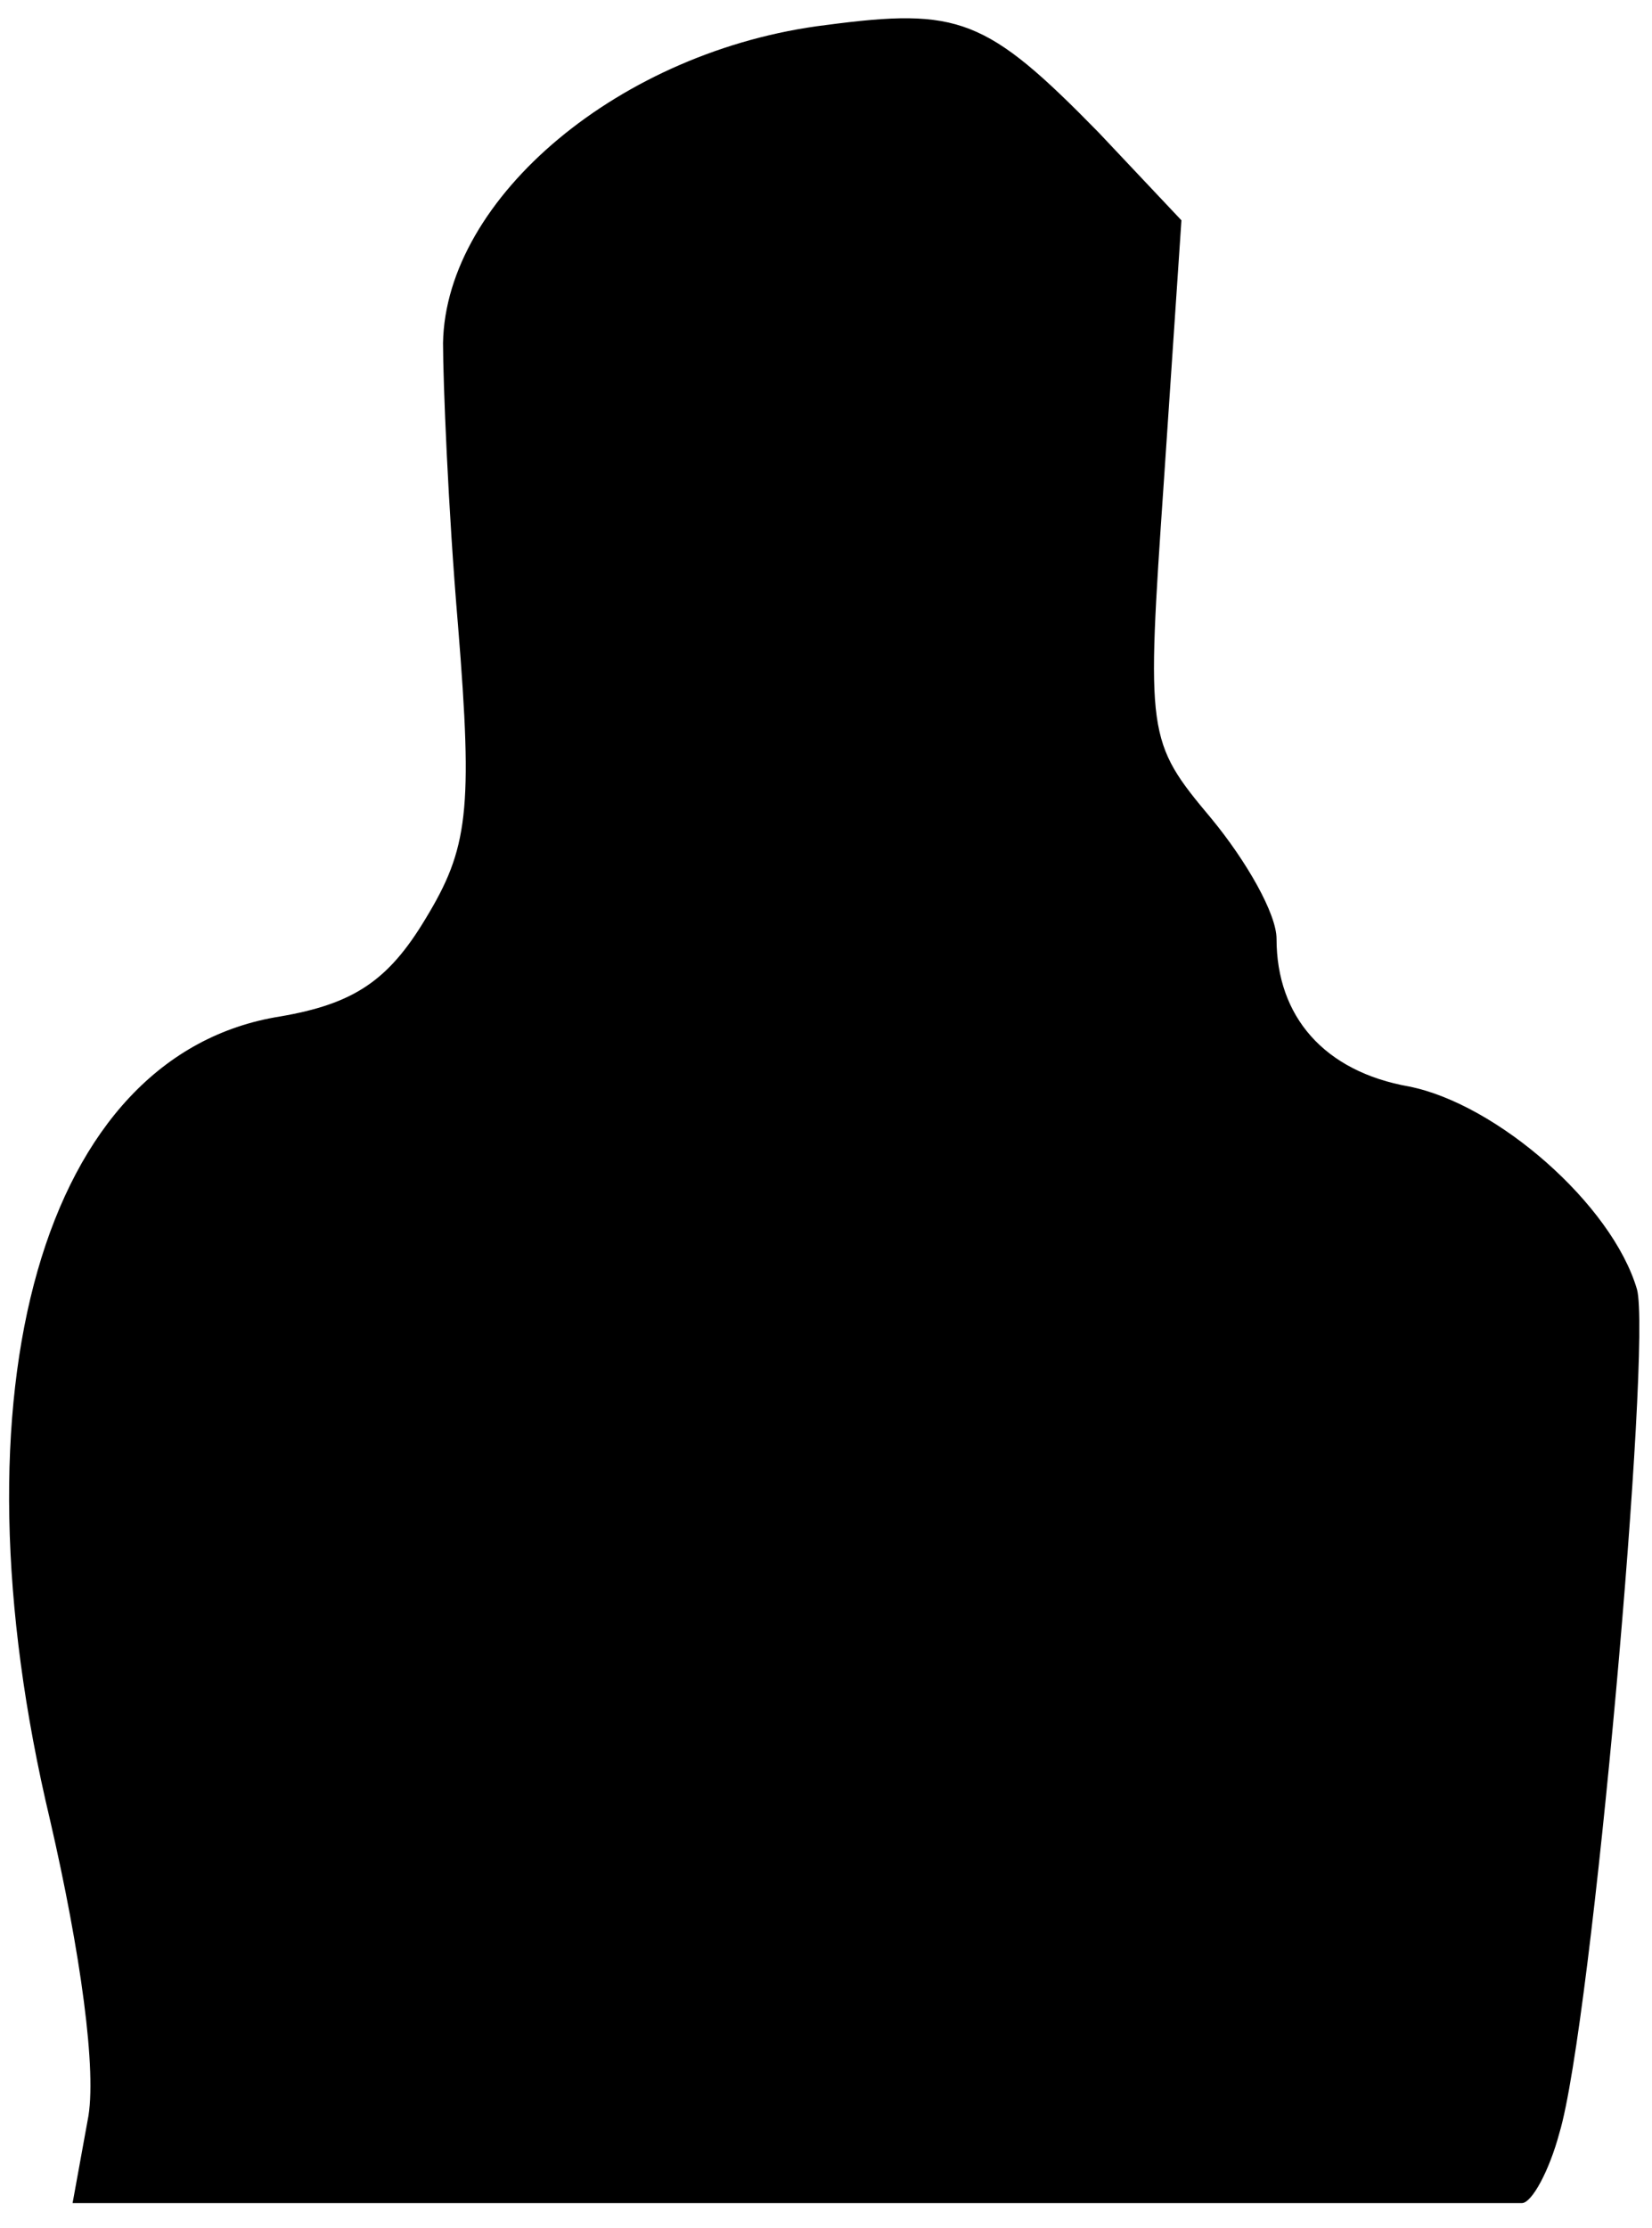 <?xml version="1.0" standalone="no"?>
<!DOCTYPE svg PUBLIC "-//W3C//DTD SVG 20010904//EN"
 "http://www.w3.org/TR/2001/REC-SVG-20010904/DTD/svg10.dtd">
<svg version="1.0" xmlns="http://www.w3.org/2000/svg"
 width="66pt" height="89pt" viewBox="0 0 66 89"
 preserveAspectRatio="xMidYMid meet">
<g transform="translate(0,89) scale(0.1,-0.1)"
fill="#000000" stroke="none">
<path fill="#000000" stroke="none" d="M330 880 c-82 -10 -152 -69 -153 -127
0 -15 2 -66 6 -113 6 -74 4 -89 -13 -117 -15 -25 -29 -34 -58 -39 -95 -15
-133 -149 -92 -321 12 -52 19 -101 15 -120 l-6 -33 286 0 c157 0 288 0 293 0
4 0 11 13 15 28 13 43 37 315 31 337 -10 34 -56 74 -91 81 -34 6 -53 28 -53
59 0 10 -12 31 -26 48 -26 31 -26 33 -19 135 l7 104 -33 35 c-45 46 -56 50
-109 43z"/>
</g>
</svg>
